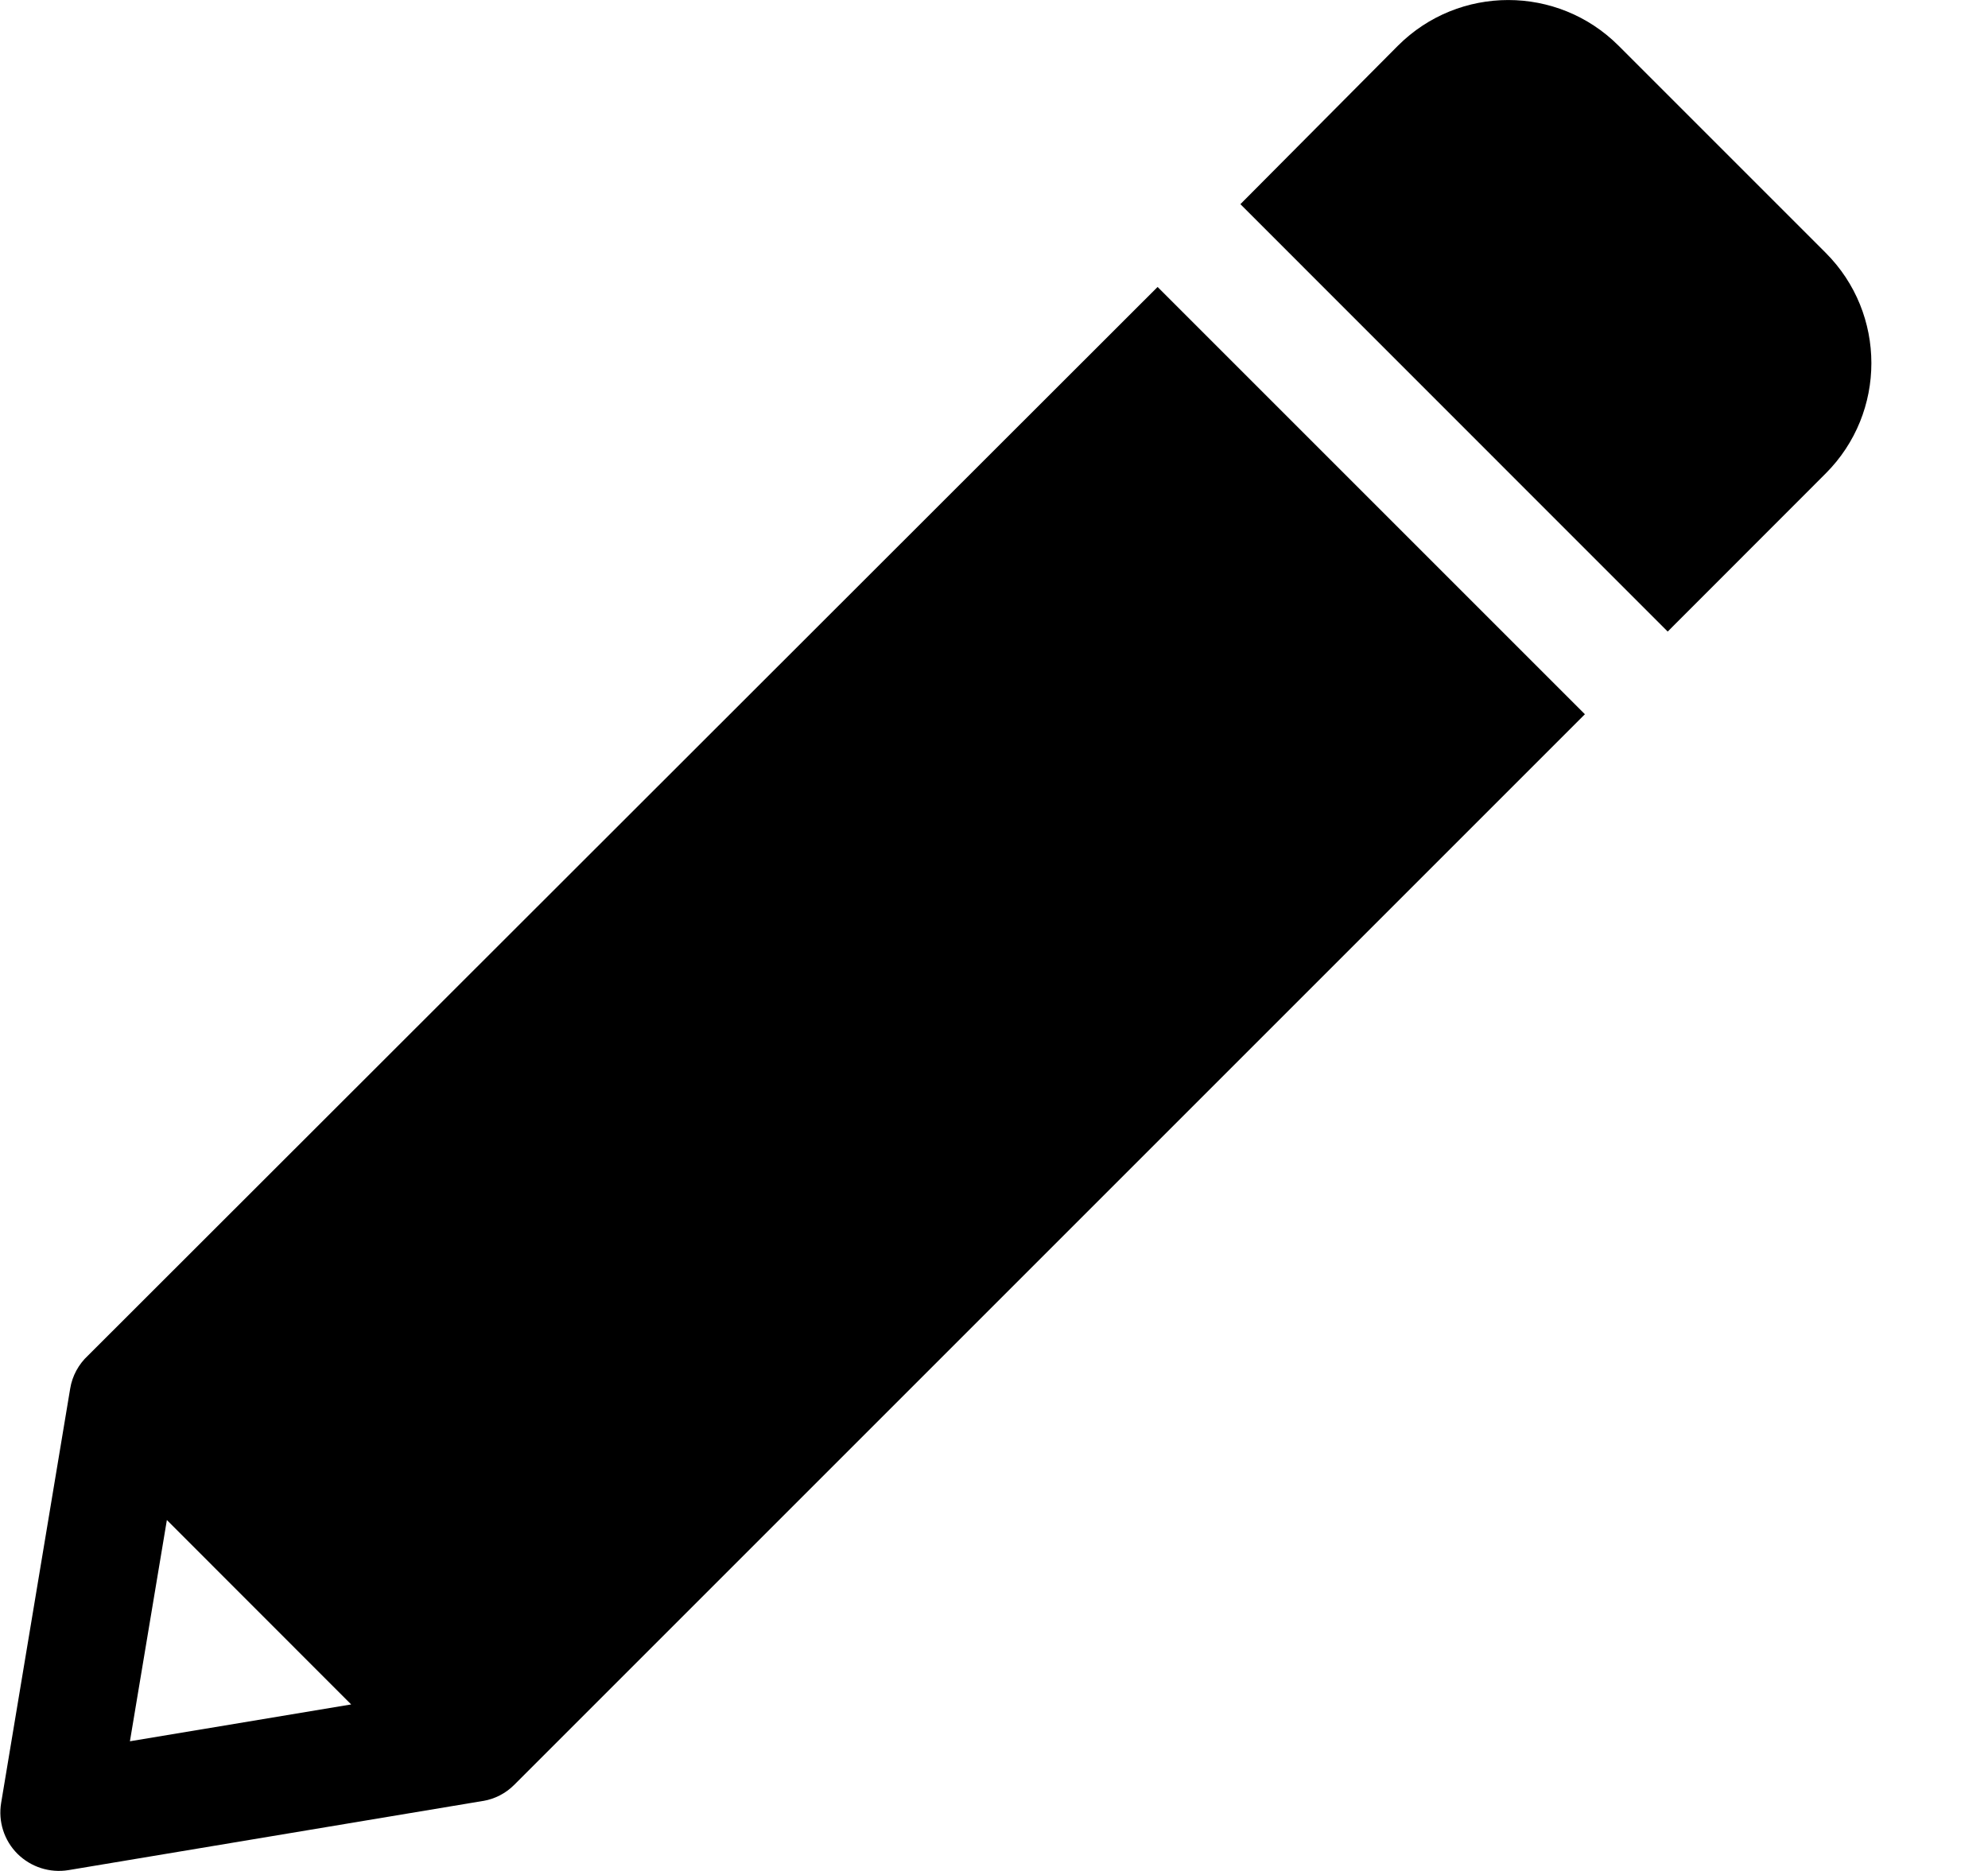 <svg width="17" height="16" viewBox="0 0 17 16" fill="none" xmlns="http://www.w3.org/2000/svg">
<path d="M13.841 0.391C13.32 -0.13 12.475 -0.13 11.954 0.391L10.607 1.746L14.261 5.401L15.612 4.049C16.133 3.528 16.133 2.683 15.612 2.162L13.841 0.391Z" fill="black"/>
<path fill-rule="evenodd" clip-rule="evenodd" d="M9.899 2.454L0.753 11.592C0.673 11.666 0.618 11.765 0.6 11.876L0.01 15.417C-0.017 15.577 0.035 15.739 0.149 15.853C0.264 15.967 0.426 16.019 0.585 15.993L4.126 15.402L4.134 15.401C4.231 15.384 4.323 15.338 4.398 15.263L13.553 6.108L9.899 2.454ZM1.427 12.999L1.111 14.891L3.003 14.576L1.427 12.999Z" fill="black"/>
</svg>
